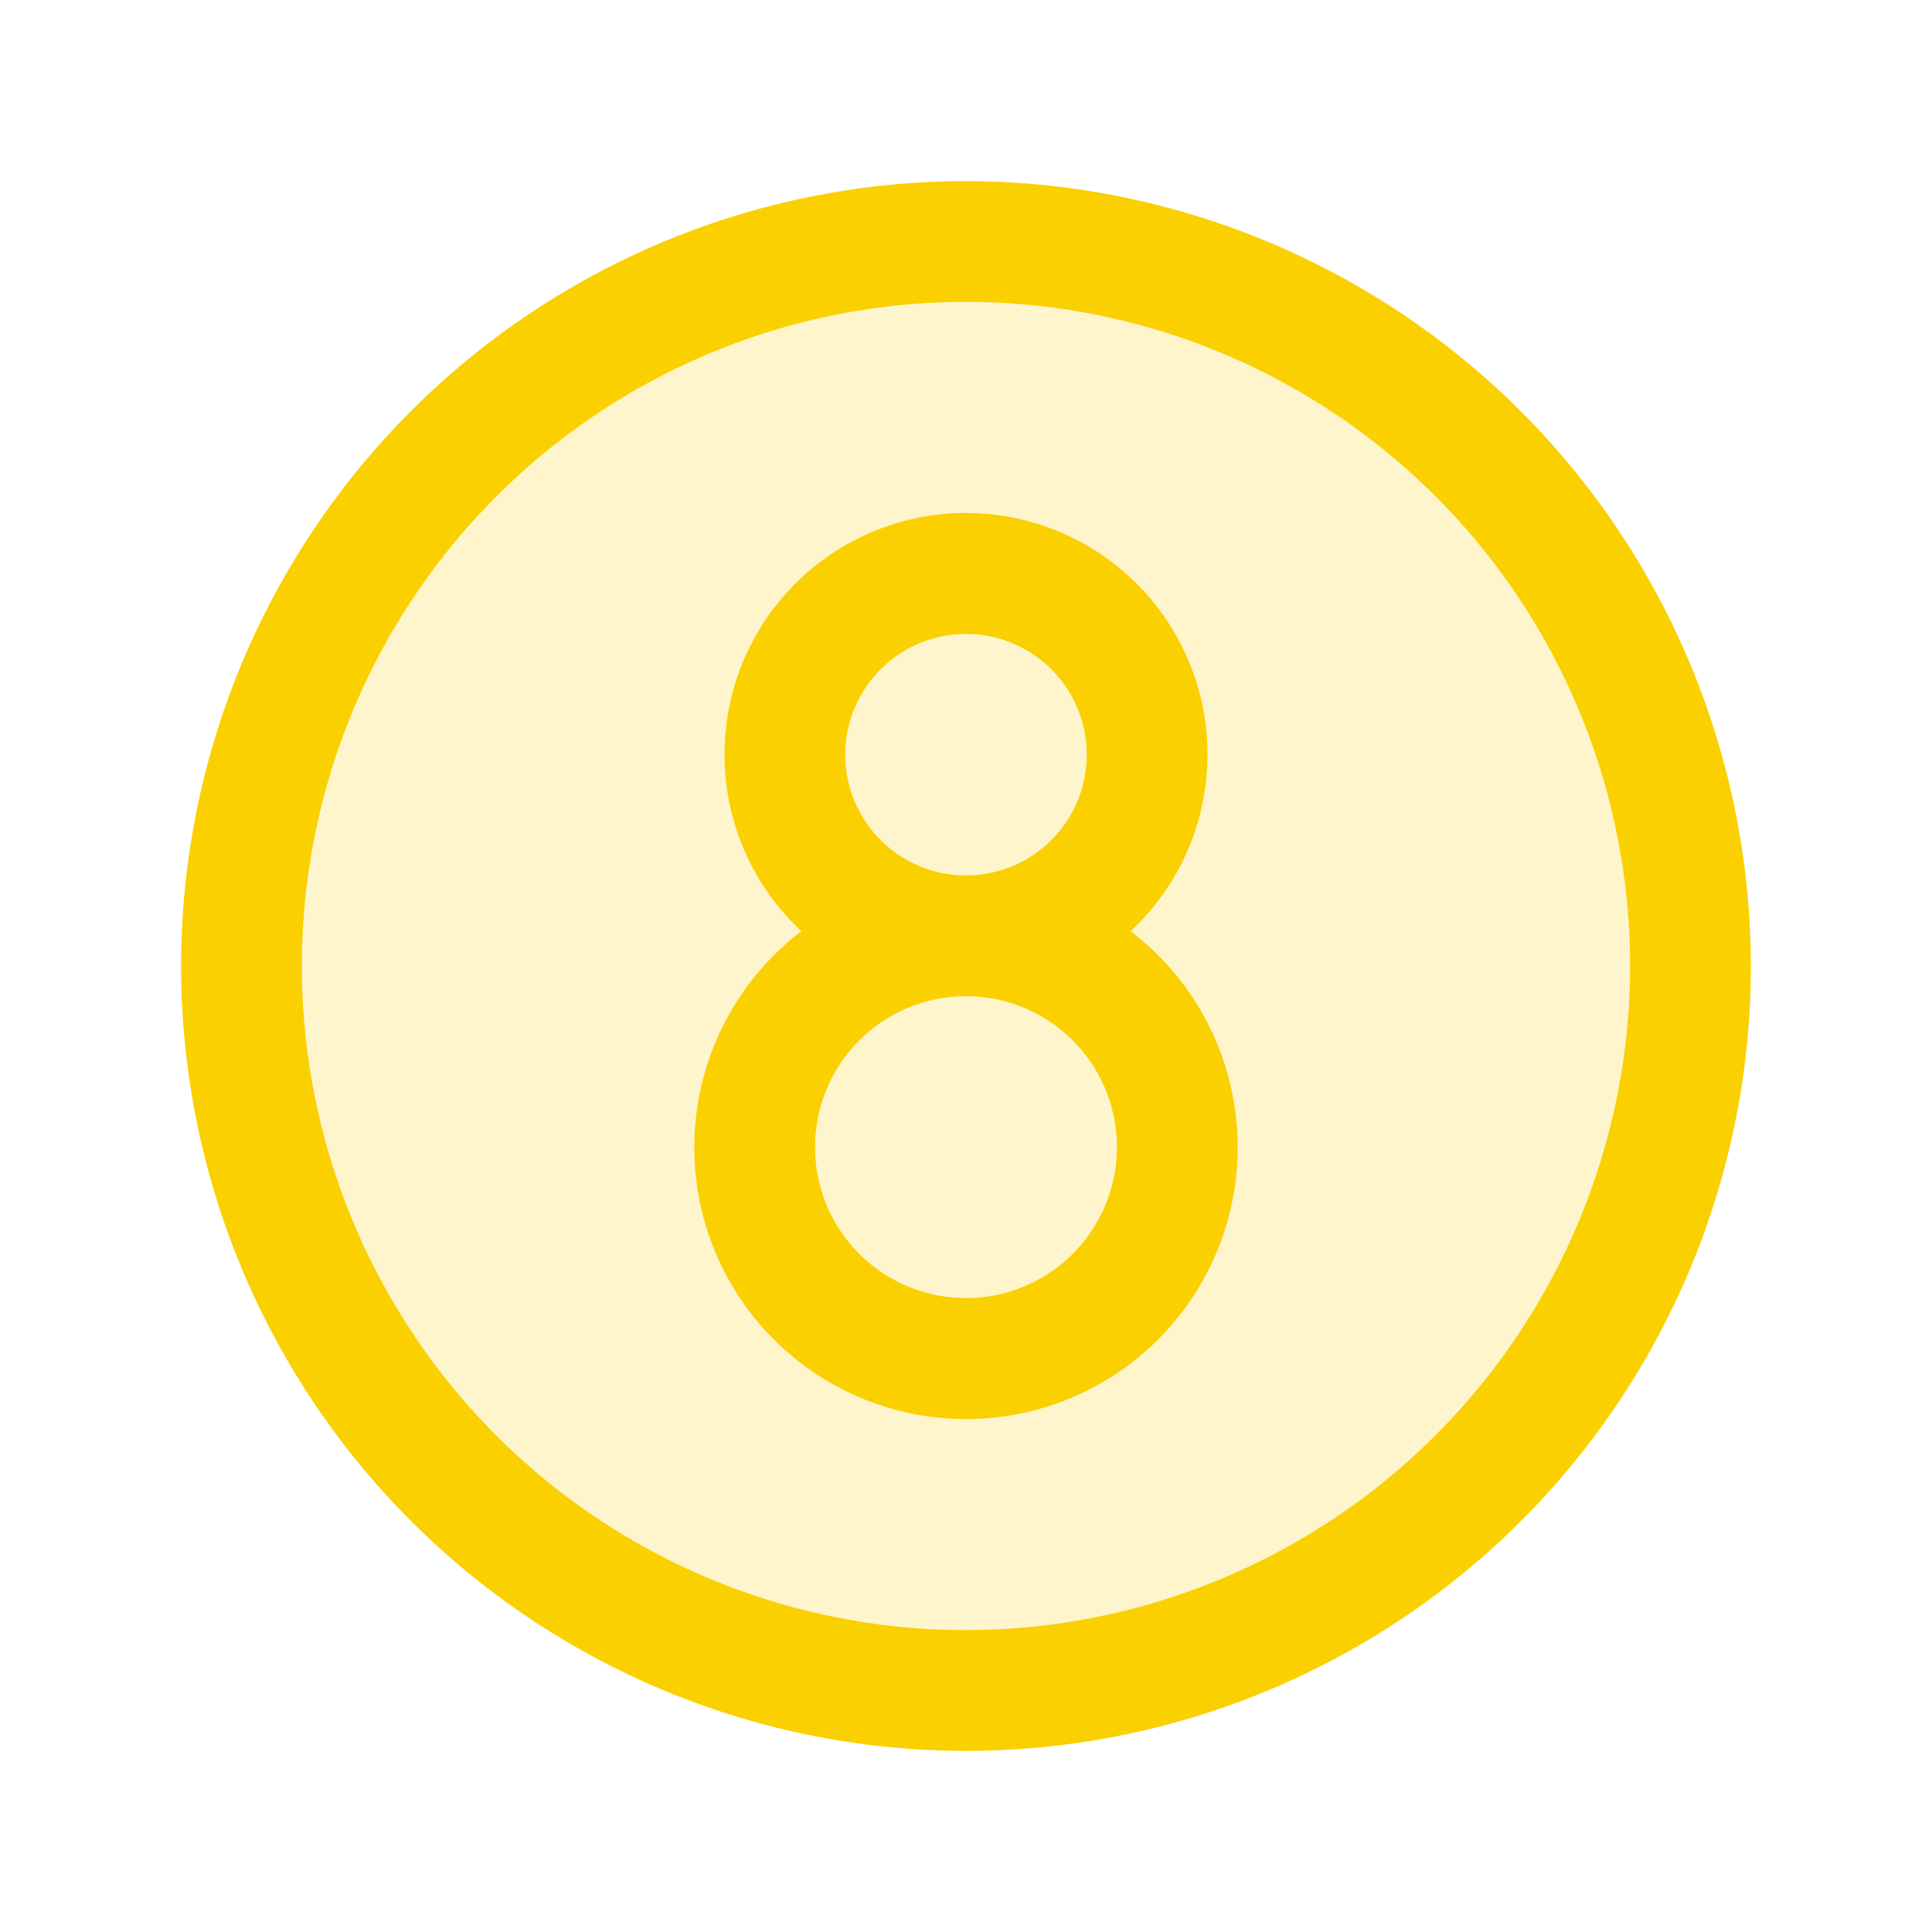 <svg xmlns="http://www.w3.org/2000/svg" viewBox="0 0 256 256" fill="#FAD000"><path d="M224,128a96,96,0,1,1-96-96A96,96,0,0,1,224,128Z" opacity="0.2"/><path d="M128,24A104,104,0,1,0,232,128,104.11,104.11,0,0,0,128,24Zm0,192a88,88,0,1,1,88-88A88.1,88.1,0,0,1,128,216Zm21.81-92.61a32,32,0,1,0-43.62,0,36,36,0,1,0,43.62,0ZM112,100a16,16,0,1,1,16,16A16,16,0,0,1,112,100Zm16,72a20,20,0,1,1,20-20A20,20,0,0,1,128,172Z"/></svg>